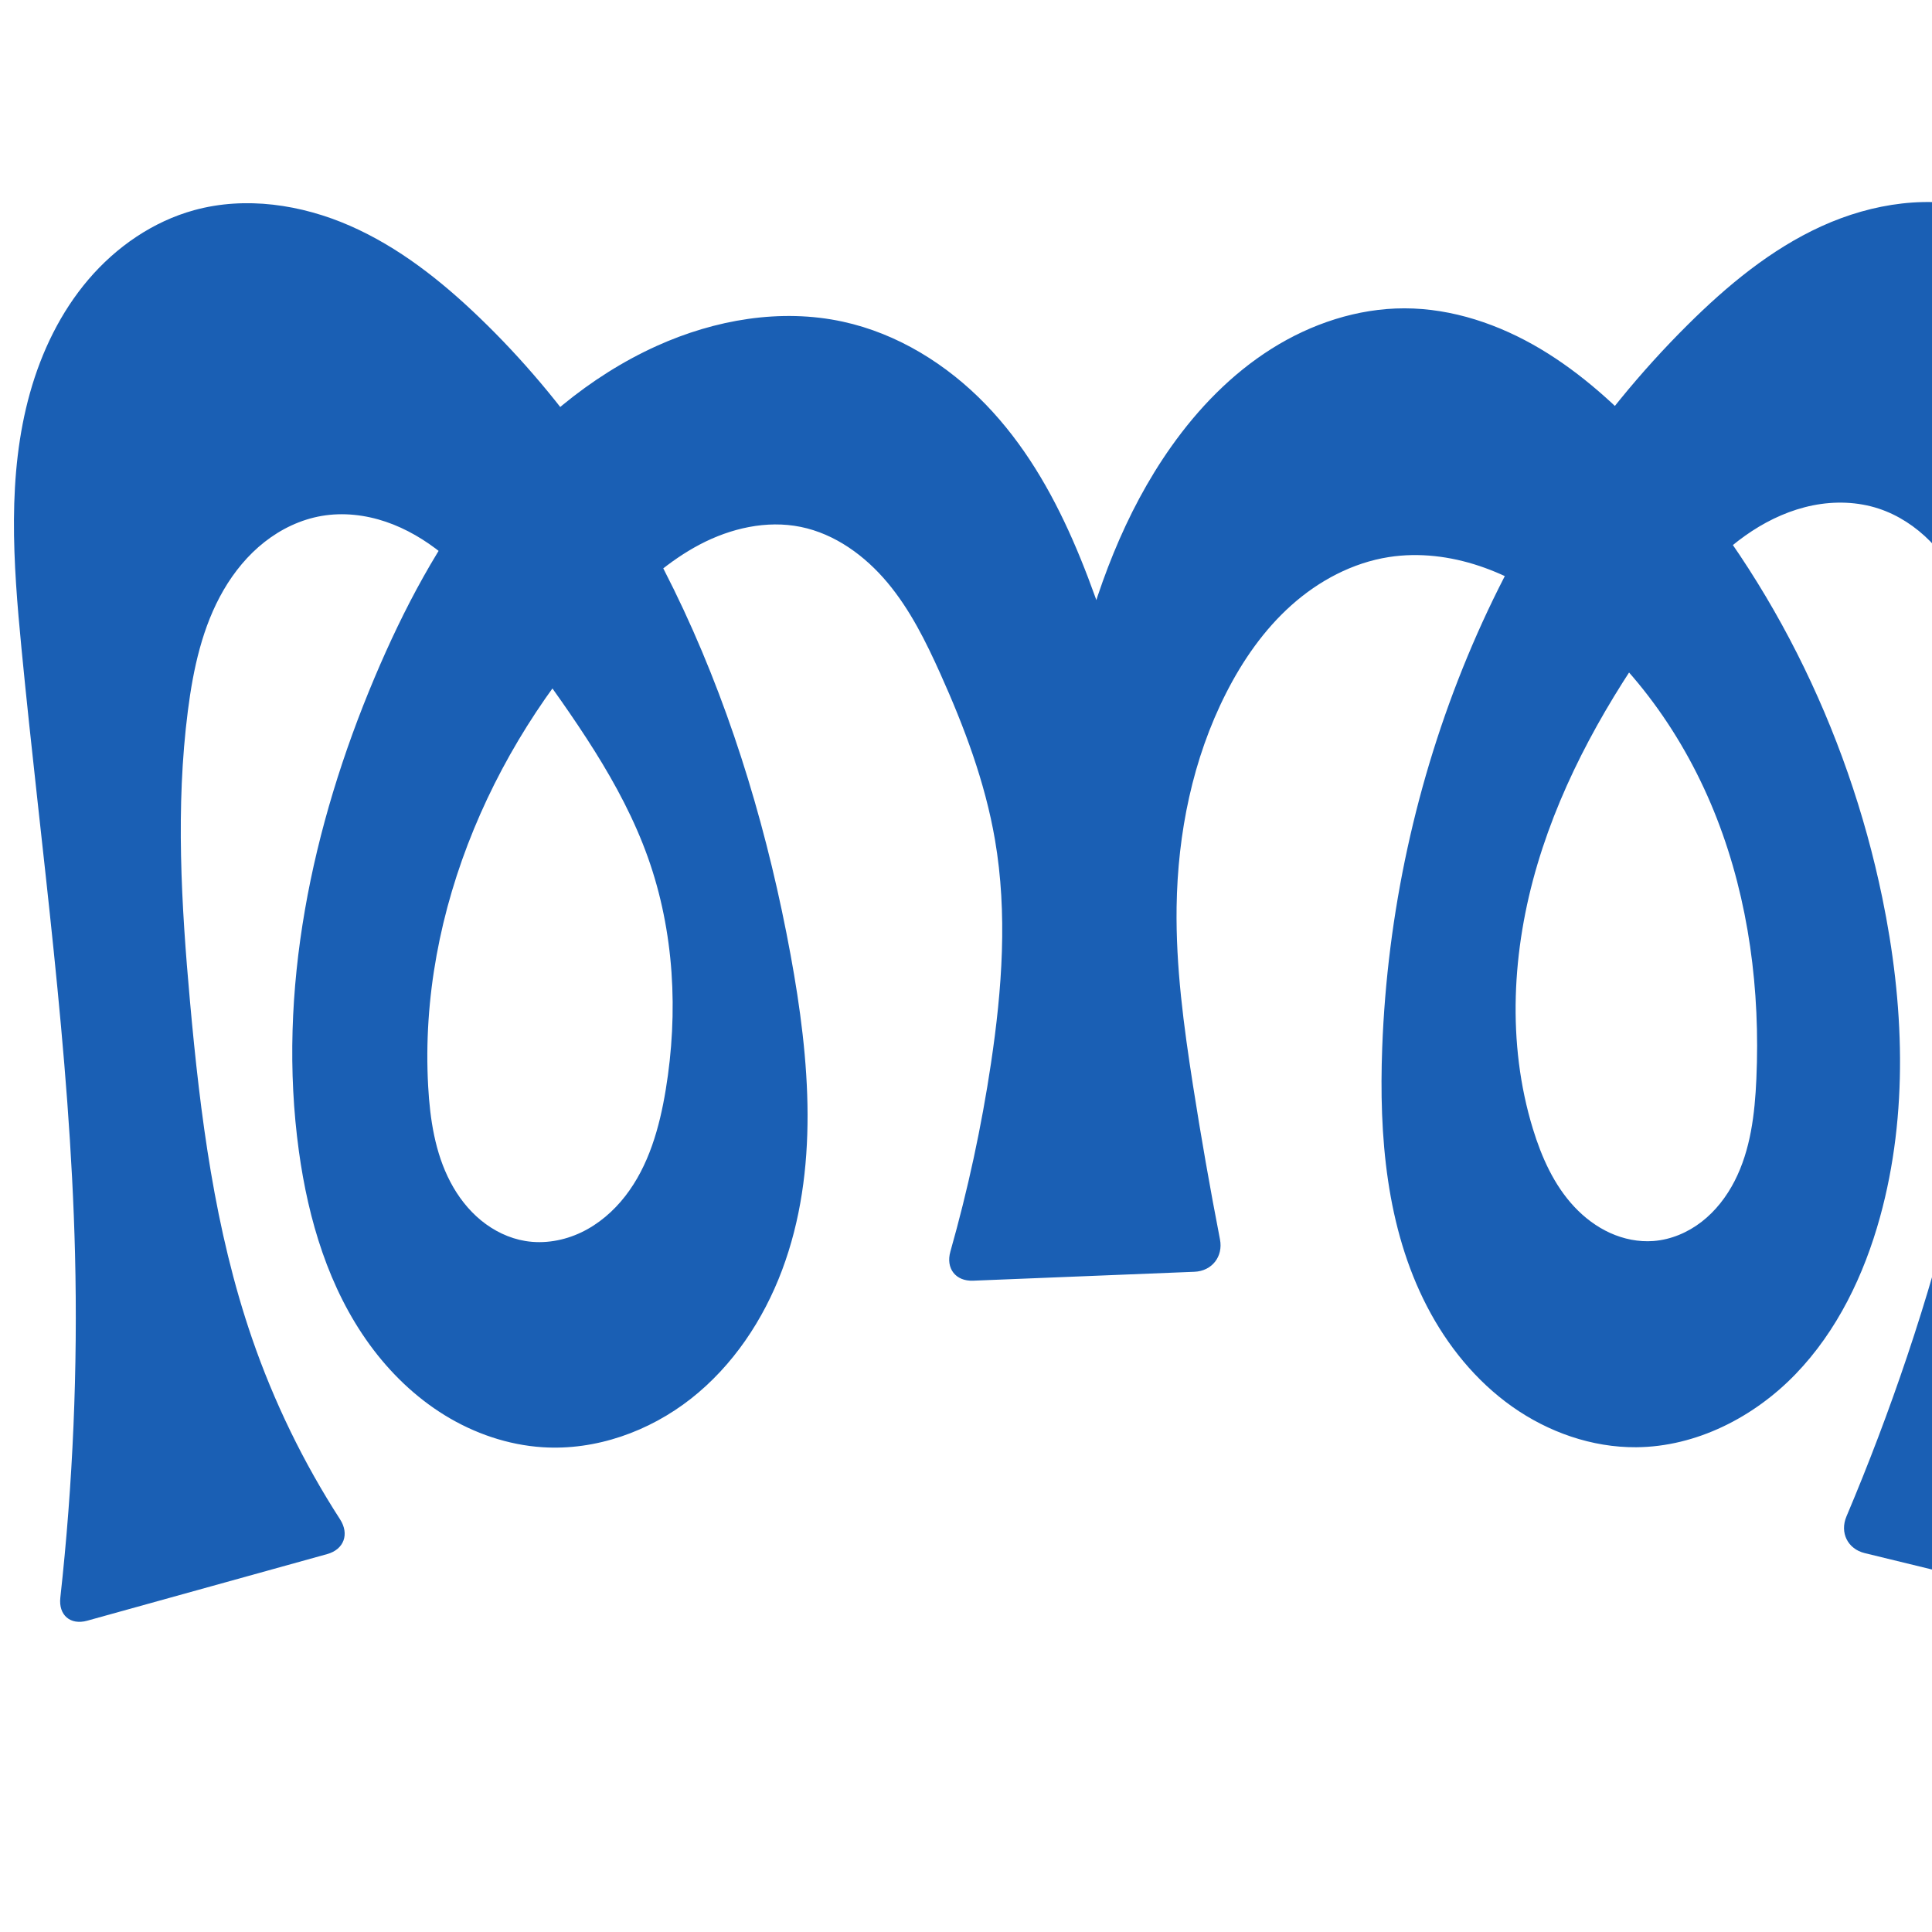 <?xml version="1.0" encoding="UTF-8" standalone="no"?>
<svg
   xmlns:dc="http://purl.org/dc/elements/1.1/"
   xmlns:cc="http://creativecommons.org/ns#"
   xmlns:rdf="http://www.w3.org/1999/02/22-rdf-syntax-ns#"
   xmlns:svg="http://www.w3.org/2000/svg"
   xmlns="http://www.w3.org/2000/svg"
   xmlns:sodipodi="http://sodipodi.sourceforge.net/DTD/sodipodi-0.dtd"
   xmlns:inkscape="http://www.inkscape.org/namespaces/inkscape"
   xml:space="preserve"
   width="1000"
   height="1000"
   version="1.1"
   style="clip-rule:evenodd;fill-rule:evenodd;image-rendering:optimizeQuality;shape-rendering:geometricPrecision;text-rendering:geometricPrecision"
   viewBox="0 0 1000 1000"
   id="svg10"
   sodipodi:docname="ത്ത.svg"
   inkscape:version="1.0.2 (e86c870879, 2021-01-15)"><sodipodi:namedview
   pagecolor="#ffffff"
   bordercolor="#666666"
   borderopacity="1"
   objecttolerance="10"
   gridtolerance="10"
   guidetolerance="10"
   inkscape:pageopacity="0"
   inkscape:pageshadow="2"
   inkscape:window-width="1920"
   inkscape:window-height="1009"
   id="namedview12"
   showgrid="false"
   inkscape:zoom="0.84890884"
   inkscape:cx="546.59548"
   inkscape:cy="542.89779"
   inkscape:window-x="1920"
   inkscape:window-y="0"
   inkscape:window-maximized="1"
   inkscape:current-layer="svg10"
   showguides="true"
   inkscape:guide-bbox="true"
   inkscape:document-rotation="0"><sodipodi:guide
     position="0,1000"
     orientation="0,1"
     id="guide16"
     inkscape:label=""
     inkscape:locked="true"
     inkscape:color="rgb(0,0,255)" /><sodipodi:guide
     position="1763.312,2036.169"
     orientation="1000,0"
     id="guide18" /><sodipodi:guide
     position="0,200"
     orientation="0,1"
     id="guide20"
     inkscape:label="base"
     inkscape:locked="true"
     inkscape:color="rgb(0,0,255)" /><inkscape:grid
     type="xygrid"
     id="grid24"
     originx="-473.376"
     originy="-489.692" /><sodipodi:guide
     position="0,0"
     orientation="0,1"
     id="guide34"
     inkscape:label="bottom"
     inkscape:locked="true"
     inkscape:color="rgb(0,0,255)" /><sodipodi:guide
     position="225.051,1693.319"
     orientation="0,1"
     id="guide44"
     inkscape:label=""
     inkscape:locked="false"
     inkscape:color="rgb(0,0,255)" /><sodipodi:guide
     position="0,900"
     orientation="0,1"
     id="guide46"
     inkscape:label=""
     inkscape:locked="true"
     inkscape:color="rgb(0,0,255)" /><sodipodi:guide
     position="1132.302,428.627"
     orientation="-1,0"
     id="guide867"
     inkscape:label="width"
     inkscape:locked="false"
     inkscape:color="rgb(0,0,255)" /></sodipodi:namedview>
 <defs
   id="defs4"><inkscape:path-effect
   effect="fillet_chamfer"
   id="path-effect852"
   is_visible="true"
   lpeversion="1"
   satellites_param="F,0,0,1,0,16.42,0,1 @ F,0,0,1,0,0,0,1 @ F,0,0,1,0,0,0,1 @ F,0,0,1,0,0,0,1 @ F,0,0,1,0,0,0,1 @ F,0,0,1,0,0,0,1 @ F,0,0,1,0,0,0,1 @ F,0,0,1,0,0,0,1 @ F,0,0,1,0,0,0,1 @ F,0,0,1,0,0,0,1 @ F,0,0,1,0,0,0,1 @ F,0,0,1,0,0,0,1 @ F,0,0,1,0,0,0,1 @ F,0,0,1,0,0,0,1 @ F,0,0,1,0,0,0,1 @ F,0,0,1,0,0,0,1 @ F,0,0,1,0,0,0,1 @ F,0,0,1,0,0,0,1 @ F,0,0,1,0,0,0,1 @ F,0,0,1,0,0,0,1 @ F,0,0,1,0,0,0,1 @ F,0,0,1,0,0,0,1 @ F,0,0,1,0,0,0,1 @ F,0,0,1,0,0,0,1 @ F,0,0,1,0,0,0,1 @ F,0,1,1,0,16.42,0,1 @ F,0,1,1,0,16.42,0,1 @ F,0,0,1,0,0,0,1 @ F,0,0,1,0,0,0,1 @ F,0,0,1,0,0,0,1 @ F,0,0,1,0,0,0,1 @ F,0,0,1,0,0,0,1 @ F,0,0,1,0,0,0,1 @ F,0,0,1,0,0,0,1 @ F,0,0,1,0,0,0,1 @ F,0,0,1,0,0,0,1 @ F,0,0,1,0,0,0,1 @ F,0,0,1,0,0,0,1 @ F,0,0,1,0,0,0,1 @ F,0,0,1,0,0,0,1 @ F,0,0,1,0,0,0,1 @ F,0,0,1,0,0,0,1 @ F,0,0,1,0,0,0,1 @ F,0,0,1,0,0,0,1 @ F,0,0,1,0,0,0,1 @ F,0,0,1,0,0,0,1 @ F,0,0,1,0,0,0,1 @ F,0,0,1,0,0,0,1 @ F,0,0,1,0,0,0,1 @ F,0,0,1,0,0,0,1 @ F,0,0,1,0,0,0,1 @ F,0,0,1,0,0,0,1 @ F,0,0,1,0,0,0,1 @ F,0,0,1,0,0,0,1 @ F,0,0,1,0,0,0,1 @ F,0,0,1,0,0,0,1 @ F,0,0,1,0,0,0,1 @ F,0,0,1,0,0,0,1 @ F,0,0,1,0,0,0,1 @ F,0,0,1,0,0,0,1 @ F,0,0,1,0,0,0,1 @ F,0,0,1,0,0,0,1 @ F,0,0,1,0,0,0,1 @ F,0,0,1,0,0,0,1 @ F,0,0,1,0,0,0,1 @ F,0,0,1,0,0,0,1 @ F,0,0,1,0,0,0,1 @ F,0,0,1,0,0,0,1 @ F,0,0,1,0,0,0,1 @ F,0,0,1,0,0,0,1 @ F,0,1,1,0,16.42,0,1 @ F,0,1,1,0,16.42,0,1 @ F,0,0,1,0,0,0,1 @ F,0,0,1,0,0,0,1 @ F,0,0,1,0,0,0,1 @ F,0,0,1,0,0,0,1 @ F,0,0,1,0,0,0,1 @ F,0,0,1,0,0,0,1 @ F,0,0,1,0,0,0,1 @ F,0,0,1,0,0,0,1 @ F,0,0,1,0,0,0,1 @ F,0,0,1,0,0,0,1 @ F,0,0,1,0,0,0,1 @ F,0,0,1,0,0,0,1 @ F,0,0,1,0,0,0,1 @ F,0,0,1,0,0,0,1 @ F,0,0,1,0,0,0,1 @ F,0,0,1,0,0,0,1 @ F,0,0,1,0,0,0,1 @ F,0,0,1,0,0,0,1 @ F,0,0,1,0,0,0,1 @ F,0,0,1,0,0,0,1 @ F,0,0,1,0,0,0,1 @ F,0,0,1,0,0,0,1 @ F,0,0,1,0,0,0,1 @ F,0,0,1,0,0,0,1 @ F,0,0,1,0,0,0,1 @ F,0,1,1,0,16.42,0,1"
   unit="px"
   method="auto"
   mode="F"
   radius="0"
   chamfer_steps="1"
   flexible="false"
   use_knot_distance="true"
   apply_no_radius="true"
   apply_with_radius="true"
   only_selected="false"
   hide_knots="false" /><inkscape:path-effect
   effect="fillet_chamfer"
   id="path-effect850"
   is_visible="true"
   lpeversion="1"
   satellites_param="F,0,0,1,0,24.805,0,1 @ F,0,0,1,0,0,0,1 @ F,0,0,1,0,0,0,1 @ F,0,0,1,0,0,0,1 @ F,0,0,1,0,0,0,1 @ F,0,0,1,0,0,0,1 @ F,0,0,1,0,0,0,1 @ F,0,0,1,0,0,0,1 @ F,0,0,1,0,0,0,1 @ F,0,0,1,0,0,0,1 @ F,0,0,1,0,0,0,1 @ F,0,0,1,0,0,0,1 @ F,0,0,1,0,0,0,1 @ F,0,0,1,0,0,0,1 @ F,0,0,1,0,0,0,1 @ F,0,0,1,0,0,0,1 @ F,0,0,1,0,0,0,1 @ F,0,0,1,0,0,0,1 @ F,0,0,1,0,0,0,1 @ F,0,0,1,0,0,0,1 @ F,0,0,1,0,0,0,1 @ F,0,0,1,0,0,0,1 @ F,0,0,1,0,0,0,1 @ F,0,0,1,0,0,0,1 @ F,0,1,1,0,24.805,0,1 @ F,0,1,1,0,24.805,0,1 @ F,0,0,1,0,30.141,0,1 @ F,0,0,1,0,0,0,1 @ F,0,0,1,0,0,0,1 @ F,0,0,1,0,0,0,1 @ F,0,0,1,0,0,0,1 @ F,0,0,1,0,0,0,1 @ F,0,0,1,0,0,0,1 @ F,0,0,1,0,0,0,1 @ F,0,0,1,0,0,0,1 @ F,0,0,1,0,0,0,1 @ F,0,0,1,0,0,0,1 @ F,0,0,1,0,0,0,1 @ F,0,0,1,0,0,0,1 @ F,0,0,1,0,0,0,1 @ F,0,0,1,0,0,0,1 @ F,0,0,1,0,0,0,1 @ F,0,0,1,0,0,0,1 @ F,0,0,1,0,0,0,1 @ F,0,0,1,0,0,0,1 @ F,0,0,1,0,0,0,1 @ F,0,0,1,0,0,0,1 @ F,0,0,1,0,0,0,1 @ F,0,0,1,0,0,0,1 @ F,0,0,1,0,0,0,1 @ F,0,0,1,0,0,0,1 @ F,0,0,1,0,0,0,1 @ F,0,0,1,0,0,0,1 @ F,0,0,1,0,0,0,1 @ F,0,0,1,0,0,0,1 @ F,0,0,1,0,0,0,1 @ F,0,0,1,0,0,0,1 @ F,0,0,1,0,0,0,1 @ F,0,0,1,0,0,0,1 @ F,0,0,1,0,0,0,1 @ F,0,0,1,0,0,0,1 @ F,0,0,1,0,0,0,1 @ F,0,0,1,0,0,0,1 @ F,0,0,1,0,0,0,1 @ F,0,0,1,0,0,0,1 @ F,0,0,1,0,0,0,1 @ F,0,0,1,0,0,0,1 @ F,0,0,1,0,30.141,0,1 @ F,0,0,1,0,30.141,0,1 @ F,0,0,1,0,0,0,1 @ F,0,0,1,0,0,0,1 @ F,0,0,1,0,0,0,1 @ F,0,0,1,0,0,0,1 @ F,0,0,1,0,0,0,1 @ F,0,0,1,0,0,0,1 @ F,0,0,1,0,0,0,1 @ F,0,0,1,0,0,0,1 @ F,0,0,1,0,0,0,1 @ F,0,0,1,0,0,0,1 @ F,0,0,1,0,0,0,1 @ F,0,0,1,0,0,0,1 @ F,0,0,1,0,0,0,1 @ F,0,0,1,0,0,0,1 @ F,0,0,1,0,0,0,1 @ F,0,0,1,0,0,0,1 @ F,0,0,1,0,0,0,1 @ F,0,0,1,0,0,0,1 @ F,0,0,1,0,0,0,1 @ F,0,0,1,0,0,0,1 @ F,0,0,1,0,0,0,1 @ F,0,0,1,0,0,0,1 @ F,0,0,1,0,0,0,1 @ F,0,0,1,0,0,0,1 @ F,0,0,1,0,0,0,1 @ F,0,0,1,0,20.575,0,1"
   unit="px"
   method="auto"
   mode="F"
   radius="0"
   chamfer_steps="1"
   flexible="false"
   use_knot_distance="true"
   apply_no_radius="true"
   apply_with_radius="true"
   only_selected="true"
   hide_knots="false" /><inkscape:path-effect
   effect="fillet_chamfer"
   id="path-effect849"
   is_visible="true"
   lpeversion="1"
   satellites_param="F,0,0,1,0,0,0,1 @ F,0,0,1,0,0,0,1 @ F,0,0,1,0,0,0,1 @ F,0,0,1,0,0,0,1 @ F,0,0,1,0,0,0,1 @ F,0,0,1,0,0,0,1 @ F,0,0,1,0,0,0,1 @ F,0,0,1,0,0,0,1 @ F,0,0,1,0,0,0,1 @ F,0,0,1,0,0,0,1 @ F,0,0,1,0,0,0,1 @ F,0,0,1,0,0,0,1 @ F,0,0,1,0,0,0,1 @ F,0,0,1,0,0,0,1 @ F,0,0,1,0,0,0,1 @ F,0,0,1,0,0,0,1 @ F,0,0,1,0,0,0,1 @ F,0,0,1,0,0,0,1 @ F,0,0,1,0,0,0,1 @ F,0,0,1,0,0,0,1 @ F,0,0,1,0,0,0,1 @ F,0,0,1,0,0,0,1 @ F,0,0,1,0,0,0,1 @ F,0,0,1,0,0,0,1 @ F,0,0,1,0,70.885,0,1 @ F,0,0,1,0,32.551,0,1 @ F,0,0,1,0,0,0,1 @ F,0,0,1,0,0,0,1 @ F,0,0,1,0,0,0,1 @ F,0,0,1,0,0,0,1 @ F,0,0,1,0,0,0,1 @ F,0,0,1,0,0,0,1 @ F,0,0,1,0,0,0,1 @ F,0,0,1,0,0,0,1 @ F,0,0,1,0,0,0,1 @ F,0,0,1,0,0,0,1 @ F,0,0,1,0,0,0,1 @ F,0,0,1,0,0,0,1 @ F,0,0,1,0,0,0,1 @ F,0,0,1,0,0,0,1 @ F,0,0,1,0,0,0,1 @ F,0,0,1,0,0,0,1 @ F,0,0,1,0,0,0,1 @ F,0,0,1,0,0,0,1 @ F,0,0,1,0,0,0,1 @ F,0,0,1,0,0,0,1 @ F,0,0,1,0,0,0,1 @ F,0,0,1,0,0,0,1 @ F,0,0,1,0,0,0,1 @ F,0,0,1,0,0,0,1 @ F,0,0,1,0,0,0,1 @ F,0,0,1,0,0,0,1 @ F,0,0,1,0,0,0,1 @ F,0,0,1,0,0,0,1 @ F,0,0,1,0,0,0,1 @ F,0,0,1,0,0,0,1 @ F,0,0,1,0,0,0,1 @ F,0,0,1,0,0,0,1 @ F,0,0,1,0,0,0,1 @ F,0,0,1,0,0,0,1 @ F,0,0,1,0,0,0,1 @ F,0,0,1,0,0,0,1 @ F,0,0,1,0,0,0,1 @ F,0,0,1,0,0,0,1 @ F,0,0,1,0,0,0,1 @ F,0,0,1,0,0,0,1 @ F,0,0,1,0,0,0,1 @ F,0,0,1,0,0,0,1 @ F,0,0,1,0,0,0,1 @ F,0,0,1,0,0,0,1 @ F,0,0,1,0,31.441,0,1 @ F,0,0,1,0,35.474,0,1 @ F,0,0,1,0,0,0,1 @ F,0,0,1,0,0,0,1 @ F,0,0,1,0,0,0,1 @ F,0,0,1,0,0,0,1 @ F,0,0,1,0,0,0,1 @ F,0,0,1,0,0,0,1 @ F,0,0,1,0,0,0,1 @ F,0,0,1,0,0,0,1 @ F,0,0,1,0,0,0,1 @ F,0,0,1,0,0,0,1 @ F,0,0,1,0,0,0,1 @ F,0,0,1,0,0,0,1 @ F,0,0,1,0,0,0,1 @ F,0,0,1,0,0,0,1 @ F,0,0,1,0,0,0,1 @ F,0,0,1,0,0,0,1 @ F,0,0,1,0,0,0,1 @ F,0,0,1,0,0,0,1 @ F,0,0,1,0,0,0,1 @ F,0,0,1,0,0,0,1 @ F,0,0,1,0,0,0,1 @ F,0,0,1,0,0,0,1 @ F,0,0,1,0,0,0,1 @ F,0,0,1,0,0,0,1"
   unit="px"
   method="auto"
   mode="F"
   radius="0"
   chamfer_steps="1"
   flexible="false"
   use_knot_distance="true"
   apply_no_radius="true"
   apply_with_radius="true"
   only_selected="true"
   hide_knots="false" /><inkscape:path-effect
   effect="spiro"
   id="path-effect865"
   is_visible="true"
   lpeversion="1" /><inkscape:path-effect
   effect="spiro"
   id="path-effect851"
   is_visible="true"
   lpeversion="1" />
  <style
   type="text/css"
   id="style2">
   <![CDATA[
    .fil0 {fill:#EF7F1A;fill-rule:nonzero}
   ]]>
  </style>
 <inkscape:path-effect
   effect="spiro"
   id="path-effect1214"
   is_visible="true"
   lpeversion="1" /><inkscape:path-effect
   effect="spiro"
   id="path-effect1195"
   is_visible="true"
   lpeversion="1" /><inkscape:path-effect
   effect="spiro"
   id="path-effect992"
   is_visible="true"
   lpeversion="1" /><inkscape:path-effect
   effect="spiro"
   id="path-effect1060"
   is_visible="true"
   lpeversion="1" /><inkscape:path-effect
   effect="spiro"
   id="path-effect1047"
   is_visible="true"
   lpeversion="1" /><inkscape:path-effect
   effect="spiro"
   id="path-effect1085"
   is_visible="true"
   lpeversion="1" /><inkscape:path-effect
   effect="spiro"
   id="path-effect1286"
   is_visible="true"
   lpeversion="1" /><inkscape:path-effect
   effect="spiro"
   id="path-effect1305"
   is_visible="true"
   lpeversion="1" /></defs>
 
<path
   id="path1210-6"
   style="display:inline;fill:#1a5fb4;fill-rule:nonzero;stroke:none;stroke-width:2.221px;stroke-linecap:butt;stroke-linejoin:miter;stroke-opacity:1"
   d="m 491.919,647.791 c 9.063,-31.983 16.087,-64.544 21.014,-97.419 5.745,-38.329 8.619,-77.555 2.054,-115.752 -5.129,-29.84 -15.914,-58.429 -28.329,-86.043 -7.449,-16.568 -15.62,-33.041 -27.271,-46.977 -11.651,-13.937 -27.182,-25.281 -44.985,-28.888 -17.62,-3.57 -36.183,0.719 -52.1,9.075 -15.917,8.357 -29.487,20.557 -41.993,33.472 -63.463,65.538 -103.751,155.907 -98.693,246.996 0.947,17.05 3.553,34.394 11.492,49.512 3.97,7.559 9.264,14.475 15.864,19.892 6.6,5.416 14.533,9.297 22.957,10.684 9.787,1.612 20.005,-0.198 28.955,-4.472 8.951,-4.274 16.659,-10.937 22.745,-18.769 12.172,-15.664 17.726,-35.461 20.952,-55.035 6.603,-40.053 4.425,-81.892 -9.176,-120.139 -13.867,-38.996 -38.867,-72.857 -62.968,-106.504 -13.059,-18.231 -26.185,-36.834 -43.643,-50.91 -8.729,-7.038 -18.51,-12.874 -29.131,-16.47 -10.62,-3.596 -22.107,-4.9 -33.158,-3.003 -10.791,1.853 -20.97,6.727 -29.578,13.493 -8.608,6.766 -15.676,15.384 -21.183,24.847 -11.014,18.926 -15.725,40.847 -18.504,62.567 -6.372,49.803 -3.399,100.309 1.093,150.316 5.301,59.009 12.819,118.341 32.092,174.366 11.331,32.938 26.678,64.491 45.578,93.75 4.92,7.617 2.087,15.586 -6.651,18.012 L 45.144,838.873 c -8.738,2.426 -14.913,-2.903 -13.917,-11.917 6.527,-59.049 9.072,-118.539 7.608,-177.929 C 36.249,544.094 21.196,439.927 11.101,335.45 6.838,291.322 3.554,246.006 15.531,203.322 c 5.989,-21.342 15.852,-41.779 30.232,-58.648 14.38,-16.869 33.42,-30.046 54.798,-35.906 26.532,-7.274 55.338,-2.953 80.541,8.077 25.203,11.03 47.156,28.396 66.99,47.46 89.714,86.23 138.652,207.608 161.125,329.997 9.946,54.167 14.933,111.53 -4.41,163.095 -9.671,25.782 -25.517,49.555 -47.172,66.565 -21.655,17.009 -49.299,26.893 -76.778,25.126 -17.9,-1.151 -35.365,-7.154 -50.643,-16.551 -15.278,-9.397 -28.398,-22.127 -38.946,-36.634 -21.096,-29.014 -31.679,-64.515 -36.566,-100.054 -11.414,-83.004 6.637,-168.034 39.23,-245.22 14.963,-35.436 33.108,-69.79 57.06,-99.888 23.952,-30.098 53.957,-55.895 89.016,-71.72 29.984,-13.534 64.06,-19.51 96.207,-12.531 28.333,6.151 54.031,22.134 74.148,43.012 38.909,40.381 56.332,96.224 72.977,149.772 4.614,14.846 9.264,29.68 13.948,44.504 L 547.059,401.497 c 2.492,-18.616 5.95,-37.103 10.354,-55.362 9.811,-40.674 24.585,-80.686 48.735,-114.853 14.051,-19.879 31.321,-37.71 51.904,-50.707 20.584,-12.997 44.598,-21.011 68.941,-20.985 24.761,0.027 49.053,8.325 70.328,20.993 21.276,12.668 39.742,29.58 56.599,47.717 60.928,65.559 102.234,148.661 120.339,236.311 11.259,54.504 13.629,111.749 -1.177,165.398 -8.263,29.943 -22.119,58.863 -43.689,81.215 -21.57,22.352 -51.405,37.629 -82.466,37.862 -22.914,0.172 -45.573,-7.813 -64.276,-21.053 C 763.95,714.794 749.113,696.478 738.579,676.127 717.512,635.427 713.719,587.967 715.437,542.169 c 5.192,-138.474 59.729,-276.32 158.041,-373.976 20.489,-20.352 43.094,-39.152 69.379,-51.114 26.285,-11.962 56.709,-16.621 84.367,-8.312 27.632,8.301 50.489,28.992 65.364,53.714 14.874,24.722 22.361,53.272 26.096,81.882 9.249,70.844 -3.476,142.431 -12.388,213.318 -7.482,59.518 -12.287,119.344 -15.987,179.216 -2.491,40.304 -4.481,80.759 -1.622,121.039 1.499,21.119 4.332,42.142 8.473,62.905 1.774,8.893 -3.669,14.308 -12.48,12.161 L 965.167,803.887 c -8.811,-2.147 -12.984,-10.612 -9.451,-18.964 11.498,-27.182 21.966,-54.801 31.372,-82.777 20.083,-59.733 35.348,-121.254 42.362,-183.881 5.587,-49.885 5.916,-100.352 1.093,-150.316 -2.034,-21.076 -5.082,-42.417 -13.886,-61.674 -4.402,-9.628 -10.24,-18.657 -17.682,-26.187 -7.442,-7.53 -16.522,-13.532 -26.579,-16.838 -10.913,-3.587 -22.776,-3.925 -34.041,-1.677 -11.265,2.248 -21.946,7.023 -31.559,13.311 -19.227,12.576 -33.96,30.854 -47.38,49.502 -27.06,37.6 -50.371,78.439 -63.602,122.834 -13.231,44.395 -15.958,92.664 -2.42,136.966 4.5,14.725 10.939,29.205 21.464,40.443 5.262,5.619 11.516,10.36 18.528,13.539 7.012,3.179 14.793,4.764 22.469,4.175 9.062,-0.695 17.776,-4.415 24.953,-9.99 7.178,-5.575 12.858,-12.947 17.008,-21.032 8.3,-16.171 10.47,-34.751 11.277,-52.909 2.033,-45.713 -3.847,-92.103 -20.444,-134.745 -16.598,-42.642 -44.224,-81.417 -81.174,-108.408 -12.792,-9.344 -26.721,-17.293 -41.745,-22.317 -15.024,-5.024 -31.195,-7.054 -46.847,-4.61 -18.787,2.934 -36.26,12.255 -50.443,24.92 -14.183,12.665 -25.215,28.57 -33.826,45.523 -17.295,34.05 -25.055,72.471 -25.608,110.657 -0.448,30.892 3.688,61.658 8.457,92.182 4.173,26.712 8.838,53.346 13.993,79.886 1.729,8.902 -4.155,16.403 -13.217,16.768 l -114.555,4.612 c -9.061,0.365 -14.237,-6.365 -11.765,-15.09 z"
   sodipodi:nodetypes="caaaaaaaaaaaaaaccaaaaaaacaaaaccaaaaaaaaaaaaaaccaaaaaaaaaaaaacc"
   inkscape:original-d="m 487.27738,663.54153 c 0,0 21.01296,-74.76878 25.65655,-113.16948 4.63275,-38.31113 7.82672,-77.59648 2.05364,-115.75243 -4.51725,-29.8558 -12.81622,-60.13716 -28.32927,-86.04314 -17.94178,-29.96184 -37.97882,-69.18258 -72.25648,-75.86549 -33.78584,-6.58703 -70.3015,17.671 -94.09366,42.54679 -61.28191,64.07304 -106.69572,158.69698 -98.6927,246.99635 2.84579,31.39824 18.92431,77.14086 50.31318,80.08817 35.44278,3.32796 60.91607,-44.66702 72.65221,-78.27549 13.24093,-37.91772 2.88802,-81.83101 -9.17604,-120.13942 -12.38808,-39.33728 -34.58107,-76.58585 -62.96796,-106.50358 -29.17997,-30.75357 -64.31178,-78.44768 -105.93165,-70.38296 -40.05248,7.761 -57.3199,61.89768 -69.26486,100.90732 -14.6706,47.911 -3.641701,100.43383 1.09345,150.31638 5.58484,58.8336 13.1216,118.39491 32.09156,174.36564 12.89556,38.04825 31.13109,88.35902 54.74853,107.36981 L 29.321578,843.2656 C 52.702875,811.39149 40.107798,713.83813 38.834912,649.02673 36.774427,544.11323 -3.9398143,439.2997 11.101344,335.44956 22.745107,255.05639 26.304072,141.70057 100.56072,108.76747 c 48.0339,-21.303215 108.66752,20.17163 147.53091,55.53715 90.53571,82.38711 161.88776,207.58883 161.12452,329.99704 -0.59294,95.09573 -33.84864,244.24732 -128.36056,254.78524 -65.75501,7.33157 -108.8223,-89.38718 -126.15495,-153.23898 -21.68579,-79.88834 6.69503,-179.91423 39.22974,-245.21991 34.39129,-66.78549 80.06457,-135.75418 146.07663,-171.60763 28.41881,-15.43524 64.49957,-18.8947 96.20731,-12.53116 28.01491,5.62241 54.68663,22.09119 74.14825,43.01228 37.82529,40.6619 52.45223,98.16893 72.97663,149.77214 5.74548,14.44548 13.94771,44.50395 13.94771,44.50395 L 547.05933,401.497 c 0,0 4.92984,-37.38878 10.35391,-55.36219 12.01539,-39.81467 21.36445,-83.54057 48.73475,-114.85262 30.8247,-35.26394 74.01785,-70.77171 120.84586,-71.69132 48.10121,-0.9446 93.3383,34.26587 126.92701,68.71028 61.71425,63.28645 100.01944,150.28227 120.33943,236.31087 12.67396,53.65765 20.8347,114.84862 -1.17689,165.39823 C 949.99723,683.02762 904.30963,756.24335 846.92846,749.0869 765.83564,738.97319 722.22252,623.60817 715.43657,542.16933 704.1988,407.30374 776.31067,262.39311 873.47736,168.19305 c 39.44855,-38.24413 101.32627,-75.887039 153.74594,-59.42558 52.0148,16.33431 77.0384,83.01866 91.4595,135.59602 18.8402,68.68876 -7.1582,142.28421 -12.3877,213.31766 -4.4035,59.814 -12.9182,119.31867 -15.9866,179.216 -2.0643,40.29696 -4.3791,80.78306 -1.6217,121.03853 1.8189,26.555 2.6164,66.23342 11.9468,78.95289 L 949.21353,800 c 23.61744,-19.01079 27.61016,-64.41818 37.8748,-97.85414 18.45947,-60.12959 35.02877,-121.41096 42.36187,-183.88131 5.8417,-49.7651 13.4825,-101.76535 1.0935,-150.31638 -9.8705,-38.68124 -19.8247,-93.51642 -58.14725,-104.699 -41.10578,-11.99475 -86.66454,27.35596 -112.98003,61.13545 -54.9125,70.4876 -91.23817,174.07957 -66.02167,259.80012 8.02843,27.2917 34.24493,61.78597 62.46066,58.15756 32.86023,-4.22567 50.43607,-50.91923 53.23911,-83.93126 7.43211,-87.5295 -36.45309,-184.24568 -101.61863,-243.15326 -22.89621,-20.69745 -58.34635,-33.0768 -88.59198,-26.92676 -35.87724,7.29516 -65.10245,39.24996 -84.26905,70.44349 -19.82054,32.25782 -23.03708,72.884 -25.60831,110.65712 -2.09557,30.78528 4.32523,61.60379 8.45699,92.18243 4.3527,32.21379 17.18305,95.99381 17.18305,95.99381 z"
   inkscape:path-effect="#path-effect1305;#path-effect852" /></svg>
